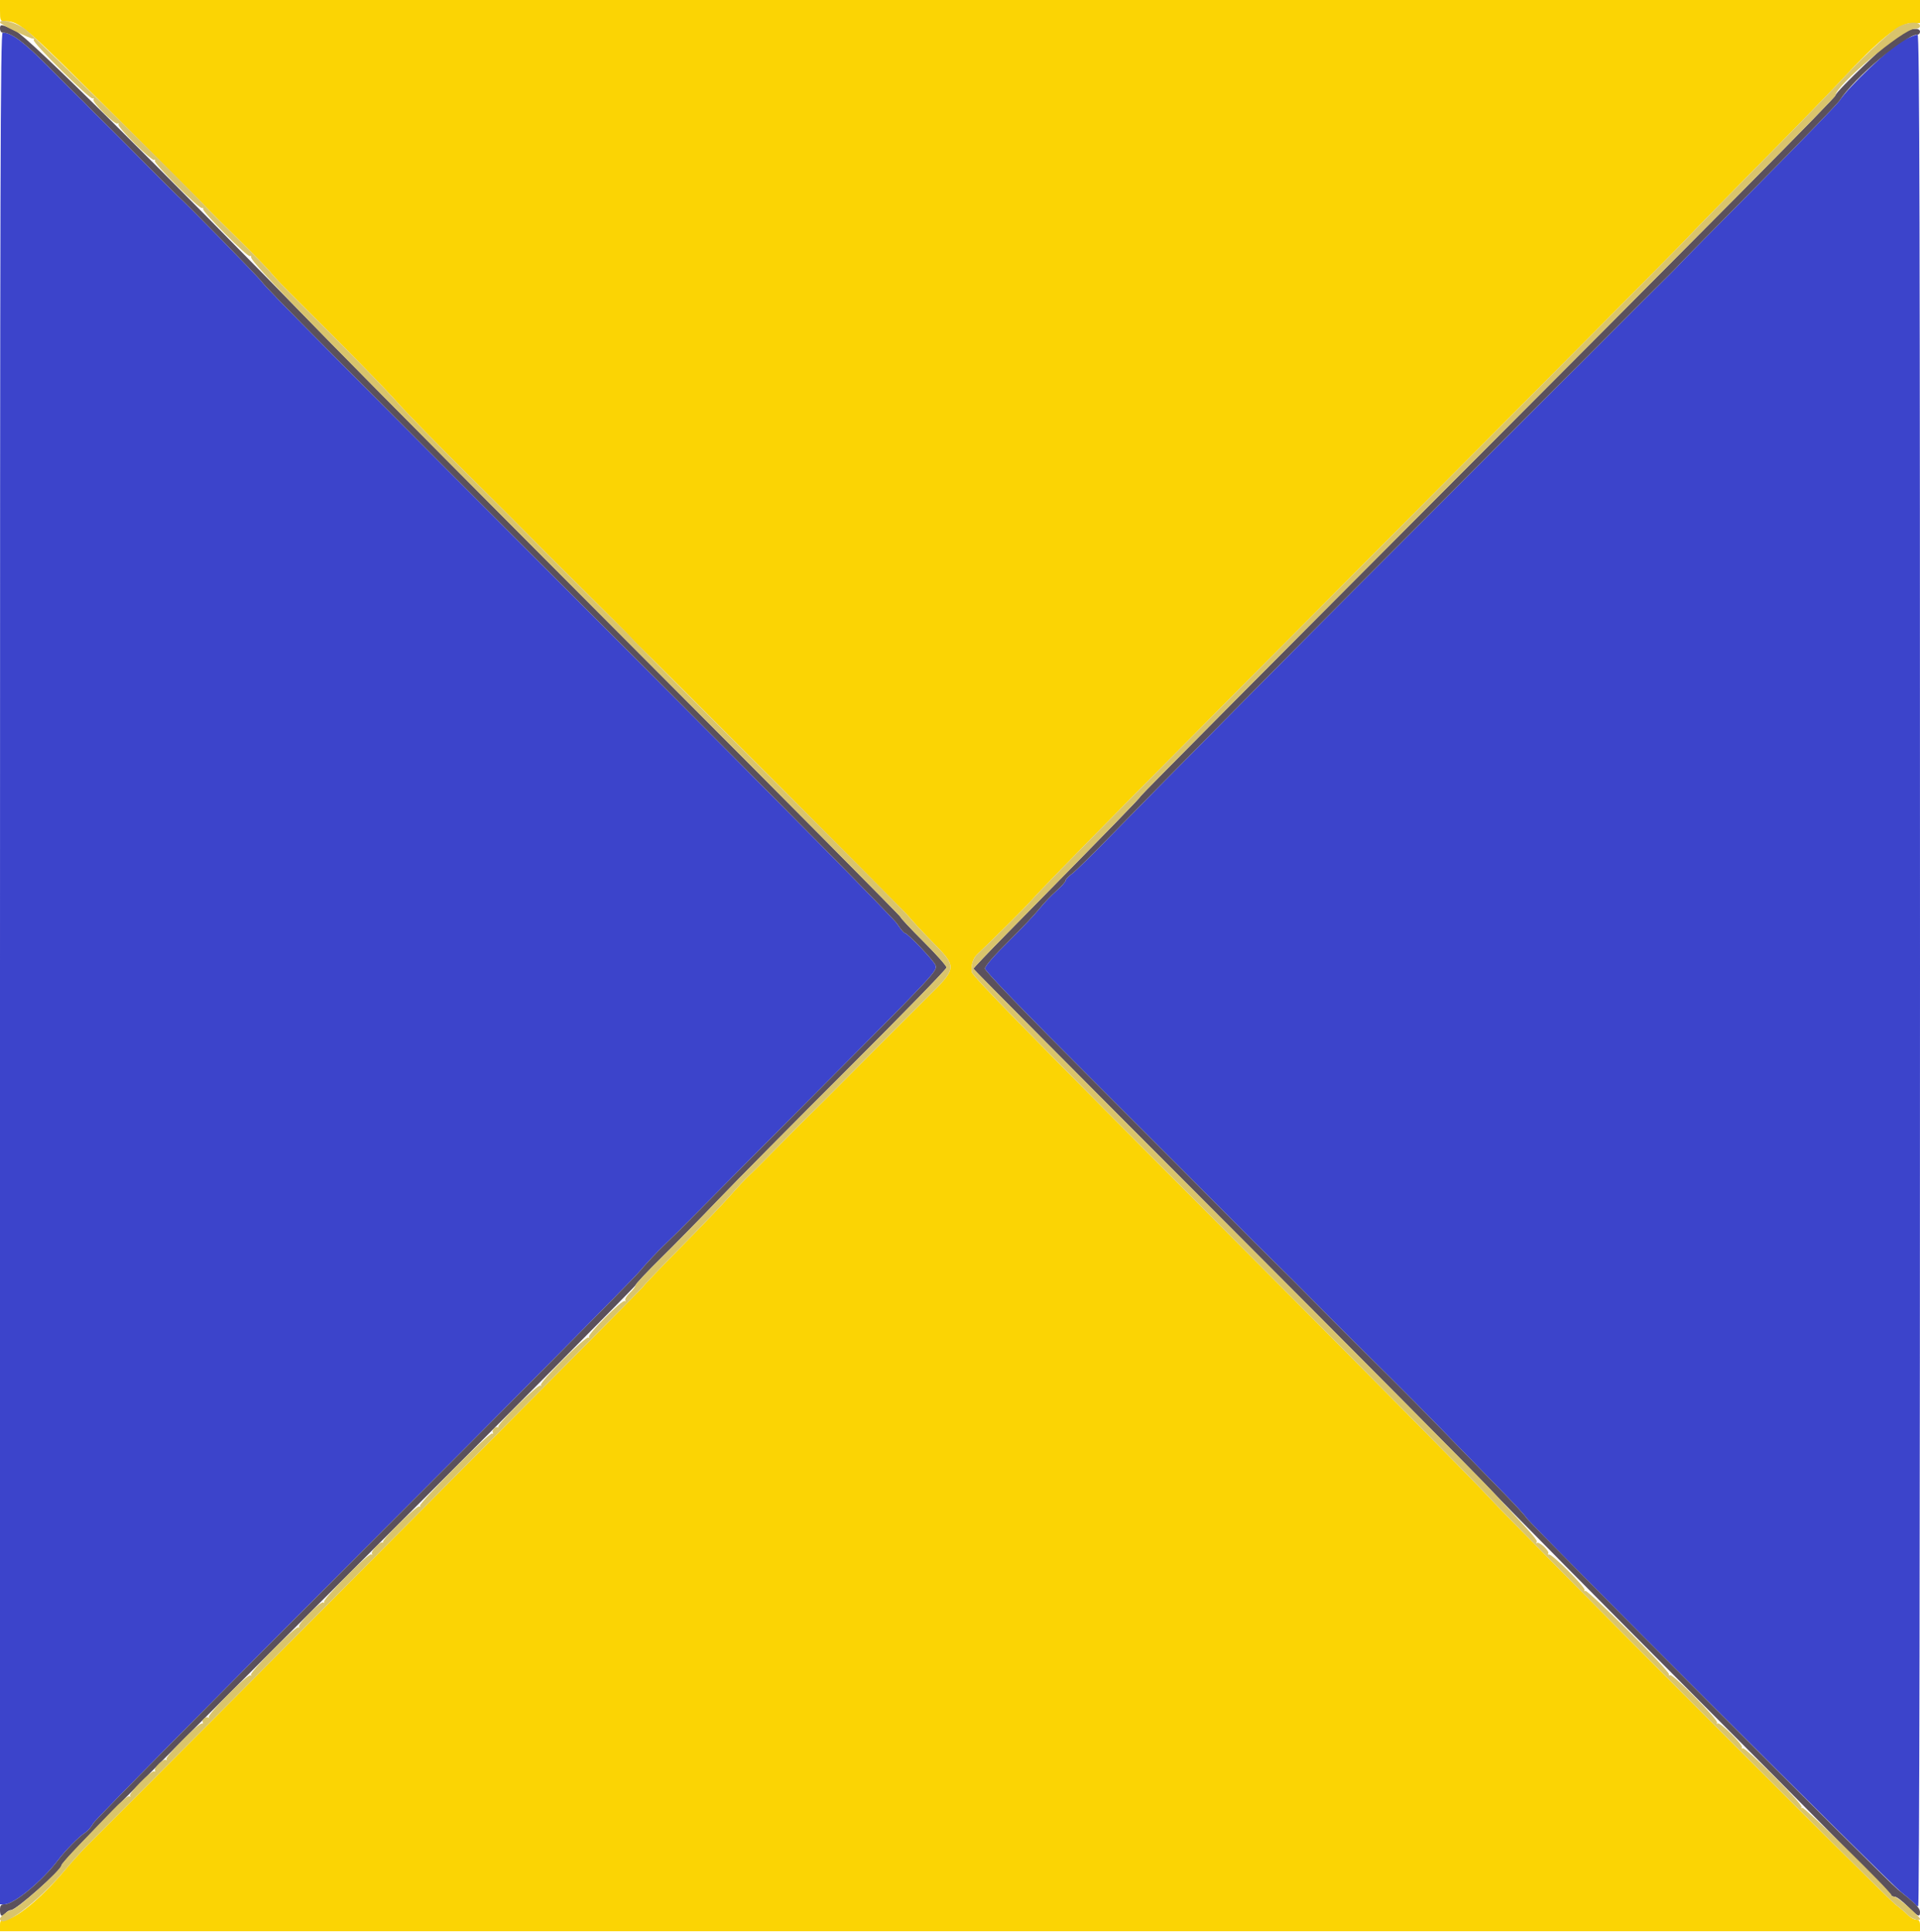 <svg id="svg" version="1.1" xmlns="http://www.w3.org/2000/svg" xmlns:xlink="http://www.w3.org/1999/xlink" width="400" height="402.516" viewBox="0, 0, 400,402.516"><g id="svgg"><path id="path0" d="M0.000 201.800 L 0.000 396.800 0.922 396.800 C 2.901 396.800,8.795 391.941,12.079 387.600 C 13.627 385.555,16.436 382.698,17.692 381.893 C 18.292 381.508,19.079 380.609,19.440 379.896 C 19.801 379.183,44.960 353.732,75.348 323.338 C 105.737 292.943,131.734 266.717,133.119 265.056 C 134.505 263.396,136.925 260.814,138.497 259.319 C 140.070 257.823,142.849 255.070,144.674 253.200 C 146.499 251.330,158.119 239.633,170.496 227.206 C 195.138 202.465,195.223 202.374,194.905 201.159 C 194.679 200.295,189.072 194.400,188.475 194.400 C 188.288 194.400,187.564 193.519,186.866 192.442 C 186.168 191.365,161.792 166.646,132.698 137.511 C 68.370 73.092,55.777 60.397,54.534 58.707 C 53.702 57.577,38.995 42.565,36.938 40.747 C 36.532 40.388,33.140 37.002,29.400 33.221 C 25.660 29.441,21.880 25.658,21.000 24.814 C 20.120 23.970,18.916 22.767,18.324 22.140 C 17.732 21.513,16.922 20.703,16.524 20.339 C 16.126 19.976,13.280 17.130,10.200 14.015 C 4.945 8.701,2.403 6.800,0.549 6.800 C 0.084 6.800,0.000 36.758,0.000 201.800 M396.600 8.340 C 394.184 9.488,385.103 18.072,383.208 21.000 C 382.780 21.660,375.179 29.504,366.315 38.430 C 357.452 47.357,349.991 54.917,349.736 55.230 C 349.481 55.544,347.951 57.094,346.336 58.675 C 344.721 60.257,339.671 65.297,335.114 69.875 C 330.557 74.454,326.597 78.407,326.314 78.661 C 326.031 78.914,316.942 88.004,306.115 98.861 C 295.289 109.717,285.119 119.902,283.515 121.493 C 276.149 128.804,238.245 167.098,231.800 173.740 C 227.840 177.821,224.016 181.574,223.303 182.080 C 222.589 182.586,222.004 183.211,222.003 183.469 C 222.001 183.727,221.117 184.717,220.038 185.669 C 218.960 186.621,217.369 188.300,216.504 189.400 C 215.639 190.500,212.743 193.560,210.068 196.200 C 207.049 199.180,205.203 201.306,205.202 201.808 C 205.201 202.344,212.941 210.351,228.211 225.608 C 240.867 238.254,253.602 251.017,256.511 253.972 C 259.420 256.926,263.330 260.824,265.200 262.634 C 267.070 264.443,271.030 268.393,274.000 271.410 C 276.970 274.427,282.069 279.529,285.331 282.748 C 292.432 289.755,296.032 293.385,304.022 301.600 C 307.338 305.010,311.705 309.493,313.726 311.562 C 315.747 313.632,317.712 315.792,318.092 316.362 C 319.237 318.077,393.185 391.936,396.074 394.251 C 397.545 395.429,398.861 396.575,398.998 396.796 C 399.135 397.018,399.417 397.200,399.624 397.200 C 399.858 397.200,400.000 323.780,400.000 202.200 C 400.000 46.466,399.899 7.200,399.500 7.200 C 399.225 7.200,397.920 7.714,396.600 8.340 " stroke="none" fill="#3c44cb" fill-rule="evenodd"></path><path id="path1" d="M0.000 6.000 C 0.000 6.440,0.247 6.800,0.549 6.800 C 2.403 6.800,4.945 8.701,10.200 14.015 C 13.280 17.130,16.126 19.976,16.524 20.339 C 16.922 20.703,17.732 21.513,18.324 22.140 C 18.916 22.767,20.120 23.970,21.000 24.814 C 21.880 25.658,25.660 29.441,29.400 33.221 C 33.140 37.002,36.532 40.388,36.938 40.747 C 38.995 42.565,53.702 57.577,54.534 58.707 C 55.777 60.397,68.370 73.092,132.698 137.511 C 161.792 166.646,186.168 191.365,186.866 192.442 C 187.564 193.519,188.288 194.400,188.475 194.400 C 189.072 194.400,194.679 200.295,194.905 201.159 C 195.223 202.374,195.138 202.465,170.496 227.206 C 158.119 239.633,146.499 251.330,144.674 253.200 C 142.849 255.070,140.070 257.823,138.497 259.319 C 136.925 260.814,134.505 263.396,133.119 265.056 C 131.734 266.717,105.737 292.943,75.348 323.338 C 44.960 353.732,19.801 379.183,19.440 379.896 C 19.079 380.609,18.292 381.508,17.692 381.893 C 16.436 382.698,13.627 385.555,12.079 387.600 C 8.795 391.941,2.901 396.800,0.922 396.800 C 0.164 396.800,0.000 397.014,0.000 398.000 C 0.000 399.315,0.429 399.529,1.200 398.600 C 1.474 398.270,1.962 398.000,2.286 398.000 C 3.359 398.000,12.800 389.642,12.800 388.692 C 12.800 387.952,26.150 374.418,78.584 322.002 C 108.183 292.414,132.400 268.018,132.400 267.789 C 132.400 267.560,134.785 265.022,137.700 262.148 C 140.615 259.275,145.998 253.791,149.661 249.962 C 153.325 246.133,165.519 233.820,176.759 222.600 C 187.999 211.380,197.197 201.927,197.198 201.594 C 197.199 201.260,195.040 198.833,192.400 196.200 C 189.760 193.567,187.600 191.255,187.600 191.063 C 187.600 190.870,163.795 166.858,134.700 137.703 C 105.605 108.548,75.860 78.601,68.600 71.155 C 31.851 33.463,5.891 7.759,3.259 6.457 C 0.272 4.980,0.000 4.941,0.000 6.000 M395.990 6.904 C 394.317 7.732,382.400 19.094,382.400 19.860 C 382.400 20.313,358.260 44.683,294.522 108.577 C 263.459 139.716,237.882 165.482,237.685 165.834 C 237.363 166.410,233.188 170.700,209.589 194.706 C 205.855 198.504,202.800 201.719,202.800 201.849 C 202.800 201.980,225.975 225.305,254.300 253.683 C 282.625 282.060,308.050 307.697,310.800 310.653 C 313.550 313.609,333.395 333.685,354.900 355.266 C 376.405 376.847,394.000 394.660,394.000 394.852 C 394.000 395.043,394.322 395.200,394.715 395.200 C 395.108 395.200,396.317 396.100,397.400 397.200 C 399.568 399.402,400.000 399.599,400.000 398.388 C 400.000 397.570,399.077 396.630,395.400 393.707 C 392.997 391.797,319.083 317.847,318.092 316.362 C 317.712 315.792,315.747 313.632,313.726 311.562 C 311.705 309.493,307.338 305.010,304.022 301.600 C 296.032 293.385,292.432 289.755,285.331 282.748 C 282.069 279.529,276.970 274.427,274.000 271.410 C 271.030 268.393,267.070 264.443,265.200 262.634 C 263.330 260.824,259.420 256.926,256.511 253.972 C 253.602 251.017,240.867 238.254,228.211 225.608 C 212.941 210.351,205.201 202.344,205.202 201.808 C 205.203 201.306,207.049 199.180,210.068 196.200 C 212.743 193.560,215.639 190.500,216.504 189.400 C 217.369 188.300,218.960 186.621,220.038 185.669 C 221.117 184.717,222.001 183.727,222.003 183.469 C 222.004 183.211,222.589 182.586,223.303 182.080 C 224.016 181.574,227.840 177.821,231.800 173.740 C 238.245 167.098,276.149 128.804,283.515 121.493 C 285.119 119.902,295.289 109.717,306.115 98.861 C 316.942 88.004,326.031 78.914,326.314 78.661 C 326.597 78.407,330.557 74.454,335.114 69.875 C 339.671 65.297,344.721 60.257,346.336 58.675 C 347.951 57.094,349.481 55.544,349.736 55.230 C 349.991 54.917,357.452 47.357,366.315 38.430 C 375.179 29.504,382.780 21.660,383.208 21.000 C 386.302 16.219,396.949 7.202,399.500 7.200 C 399.775 7.200,400.000 6.930,400.000 6.600 C 400.000 5.711,398.109 5.854,395.990 6.904 " stroke="none" fill="#5b515c" fill-rule="evenodd"></path><path id="path2" d="M0.000 2.200 C 0.000 4.264,0.060 4.400,0.974 4.400 C 3.537 4.400,4.812 5.342,12.880 13.200 C 18.735 18.902,42.412 42.520,43.449 43.692 C 43.696 43.972,46.515 46.772,49.713 49.915 C 52.911 53.058,55.970 56.210,56.510 56.918 C 57.050 57.626,59.680 60.364,62.354 63.003 C 71.826 72.350,80.333 81.042,83.100 84.200 C 84.642 85.960,91.076 92.530,97.398 98.800 C 103.720 105.070,109.524 110.867,110.295 111.682 C 111.065 112.498,115.930 117.358,121.104 122.482 C 126.279 127.607,130.892 132.229,131.356 132.753 C 131.820 133.277,132.409 133.907,132.664 134.153 C 137.936 139.225,188.419 189.849,189.300 190.947 C 189.983 191.798,192.045 194.025,193.883 195.896 C 199.568 201.685,199.587 201.484,192.700 208.301 C 189.785 211.186,183.323 217.654,178.341 222.673 C 173.359 227.693,168.859 232.183,168.341 232.650 C 167.823 233.118,165.043 235.908,162.163 238.850 C 159.283 241.793,156.493 244.578,155.963 245.039 C 155.433 245.501,153.746 247.301,152.212 249.039 C 150.679 250.778,146.015 255.650,141.847 259.867 C 137.679 264.084,134.108 267.822,133.910 268.175 C 133.650 268.640,46.840 355.908,18.295 384.400 C 17.082 385.610,14.883 388.040,13.408 389.800 C 8.656 395.468,3.158 400.000,1.032 400.000 C 0.152 400.000,0.000 400.177,0.000 401.200 L 0.000 402.400 200.000 402.400 L 400.000 402.400 400.000 401.200 C 400.000 400.275,399.820 400.000,399.216 400.000 C 398.785 400.000,398.020 399.581,397.516 399.070 C 397.012 398.558,395.854 397.568,394.942 396.870 C 392.583 395.062,315.497 317.837,310.200 311.974 C 307.780 309.295,282.580 283.822,254.200 255.368 C 215.283 216.349,202.568 203.370,202.469 202.568 C 202.286 201.084,202.691 199.702,203.547 198.890 C 207.462 195.175,213.340 189.332,214.746 187.756 C 218.770 183.246,239.353 162.413,292.071 109.489 C 322.800 78.640,349.350 51.888,351.071 50.040 C 352.792 48.192,359.960 40.860,367.000 33.746 C 374.040 26.632,381.510 18.964,383.600 16.706 C 391.313 8.372,395.710 4.800,398.255 4.800 L 400.000 4.800 400.000 2.400 L 400.000 0.000 200.000 0.000 L 0.000 0.000 0.000 2.200 " stroke="none" fill="#fbd404" fill-rule="evenodd"></path><path id="path3" d="M0.011 4.700 C 0.025 5.055,6.449 8.174,6.930 8.059 C 7.111 8.016,7.156 8.148,7.029 8.353 C 6.712 8.866,18.796 20.850,19.310 20.532 C 19.538 20.391,19.606 20.467,19.462 20.699 C 19.117 21.258,23.933 26.088,24.491 25.743 C 24.731 25.595,24.809 25.661,24.667 25.891 C 24.339 26.423,31.592 33.652,32.124 33.323 C 32.344 33.188,32.404 33.270,32.257 33.507 C 31.945 34.013,41.574 43.664,42.079 43.351 C 42.266 43.235,42.370 43.329,42.310 43.560 C 42.157 44.145,51.596 53.650,52.050 53.369 C 52.254 53.243,52.370 53.329,52.310 53.559 C 52.041 54.583,67.202 70.067,134.700 137.704 C 163.795 166.859,187.600 190.870,187.600 191.063 C 187.600 191.255,189.760 193.567,192.400 196.200 C 195.040 198.833,197.199 201.260,197.198 201.594 C 197.197 201.927,187.999 211.380,176.759 222.600 C 165.519 233.820,153.325 246.133,149.661 249.962 C 145.998 253.791,140.615 259.275,137.700 262.148 C 134.785 265.022,132.400 267.570,132.400 267.811 C 132.400 268.053,131.866 268.762,131.214 269.386 C 130.562 270.011,130.140 270.703,130.276 270.923 C 130.412 271.143,130.348 271.215,130.133 271.082 C 129.613 270.761,122.286 278.144,122.687 278.585 C 122.859 278.774,122.808 278.819,122.573 278.685 C 122.019 278.371,112.272 288.129,112.686 288.584 C 112.859 288.773,112.807 288.819,112.572 288.685 C 112.086 288.409,103.458 296.889,103.787 297.320 C 103.904 297.474,103.882 297.512,103.737 297.403 C 103.315 297.088,102.383 298.049,102.666 298.507 C 102.808 298.736,102.749 298.816,102.536 298.684 C 102.016 298.362,87.084 313.342,87.485 313.783 C 87.658 313.973,87.607 314.019,87.372 313.885 C 86.886 313.608,79.459 320.889,79.787 321.320 C 79.904 321.474,79.877 321.507,79.728 321.394 C 79.310 321.079,77.194 323.267,77.476 323.723 C 77.612 323.943,77.541 324.011,77.317 323.873 C 76.810 323.559,67.351 333.090,67.533 333.731 C 67.607 333.989,67.527 334.060,67.355 333.889 C 66.944 333.478,61.967 338.423,62.281 338.931 C 62.414 339.147,62.349 339.215,62.135 339.083 C 61.614 338.762,51.885 348.543,52.286 348.984 C 52.459 349.173,52.407 349.219,52.172 349.085 C 51.603 348.762,43.083 357.330,43.487 357.820 C 43.659 358.029,43.637 358.067,43.437 357.903 C 42.980 357.531,41.929 358.362,42.234 358.855 C 42.358 359.056,42.281 359.170,42.064 359.110 C 41.443 358.938,34.383 366.044,34.672 366.550 C 34.813 366.798,34.777 366.862,34.592 366.694 C 34.149 366.292,31.955 368.404,32.276 368.923 C 32.412 369.143,32.347 369.214,32.131 369.081 C 31.611 368.760,26.687 373.745,27.089 374.186 C 27.260 374.374,27.197 374.412,26.948 374.270 C 26.693 374.125,25.124 375.443,23.348 377.296 C 21.617 379.102,18.535 382.305,16.500 384.414 C 14.465 386.522,12.800 388.429,12.800 388.650 C 12.800 389.588,3.414 397.987,2.337 398.013 C 1.775 398.027,0.000 399.357,0.000 399.764 C 0.000 402.259,7.861 396.417,13.408 389.800 C 14.883 388.040,17.082 385.610,18.295 384.400 C 46.840 355.908,133.650 268.640,133.910 268.175 C 134.108 267.822,137.679 264.084,141.847 259.867 C 146.015 255.650,150.679 250.778,152.212 249.039 C 153.746 247.301,155.433 245.501,155.963 245.039 C 156.493 244.578,159.283 241.793,162.163 238.850 C 165.043 235.908,167.823 233.118,168.341 232.650 C 168.859 232.183,173.359 227.693,178.341 222.673 C 183.323 217.654,189.785 211.186,192.700 208.301 C 199.587 201.484,199.568 201.685,193.883 195.896 C 192.045 194.025,189.983 191.798,189.300 190.947 C 188.617 190.096,175.694 177.070,160.581 162.000 C 145.469 146.930,132.721 134.171,132.252 133.647 C 131.784 133.123,131.195 132.493,130.945 132.247 C 126.523 127.907,111.331 112.779,110.295 111.682 C 109.524 110.867,103.720 105.070,97.398 98.800 C 91.076 92.530,84.642 85.960,83.100 84.200 C 80.333 81.042,71.826 72.350,62.354 63.003 C 59.680 60.364,57.050 57.626,56.510 56.918 C 55.970 56.210,52.911 53.058,49.713 49.915 C 46.515 46.772,43.696 43.972,43.449 43.692 C 40.332 40.169,7.125 7.450,5.303 6.108 C 3.343 4.663,-0.024 3.768,0.011 4.700 M394.955 5.958 C 392.318 7.921,387.579 12.407,383.600 16.706 C 381.510 18.964,374.040 26.632,367.000 33.746 C 359.960 40.860,352.792 48.192,351.071 50.040 C 349.350 51.888,322.800 78.640,292.071 109.489 C 239.353 162.413,218.770 183.246,214.746 187.756 C 213.340 189.332,207.462 195.175,203.547 198.890 C 202.691 199.702,202.286 201.084,202.469 202.568 C 202.568 203.370,215.283 216.349,254.200 255.368 C 282.580 283.822,307.780 309.295,310.200 311.974 C 315.497 317.837,392.583 395.062,394.942 396.870 C 395.854 397.568,397.012 398.558,397.516 399.070 C 398.288 399.853,400.000 400.380,400.000 399.834 C 400.000 399.327,395.288 395.215,394.700 395.208 C 394.315 395.204,394.000 395.033,394.000 394.829 C 394.000 394.165,375.894 376.418,375.479 376.675 C 375.257 376.812,375.191 376.738,375.331 376.512 C 375.659 375.980,363.610 363.947,363.078 364.275 C 362.857 364.412,362.786 364.347,362.919 364.131 C 363.240 363.611,358.255 358.687,357.814 359.089 C 357.626 359.260,357.589 359.196,357.731 358.946 C 358.040 358.405,348.459 348.716,347.936 349.040 C 347.740 349.161,347.630 349.065,347.690 348.827 C 347.849 348.203,330.767 331.173,330.282 331.473 C 330.059 331.611,329.991 331.538,330.131 331.312 C 330.423 330.839,323.335 323.744,322.736 323.910 C 322.519 323.970,322.438 323.863,322.556 323.671 C 322.855 323.187,320.623 321.118,320.208 321.494 C 320.023 321.662,319.984 321.604,320.120 321.364 C 320.371 320.924,319.890 320.371,310.800 310.634 C 308.050 307.688,282.625 282.060,254.300 253.683 C 225.975 225.305,202.800 201.980,202.800 201.849 C 202.800 201.719,205.855 198.504,209.589 194.706 C 233.188 170.700,237.363 166.410,237.685 165.834 C 237.882 165.482,263.459 139.716,294.522 108.577 C 358.260 44.683,382.400 20.313,382.400 19.860 C 382.400 17.861,396.510 6.012,398.900 6.004 C 399.609 6.001,400.000 5.787,400.000 5.400 C 400.000 4.272,396.734 4.634,394.955 5.958 " stroke="none" fill="#d9c46c" fill-rule="evenodd"></path><path id="path4" d="" stroke="none" fill="#decc8c" fill-rule="evenodd"></path></g></svg>